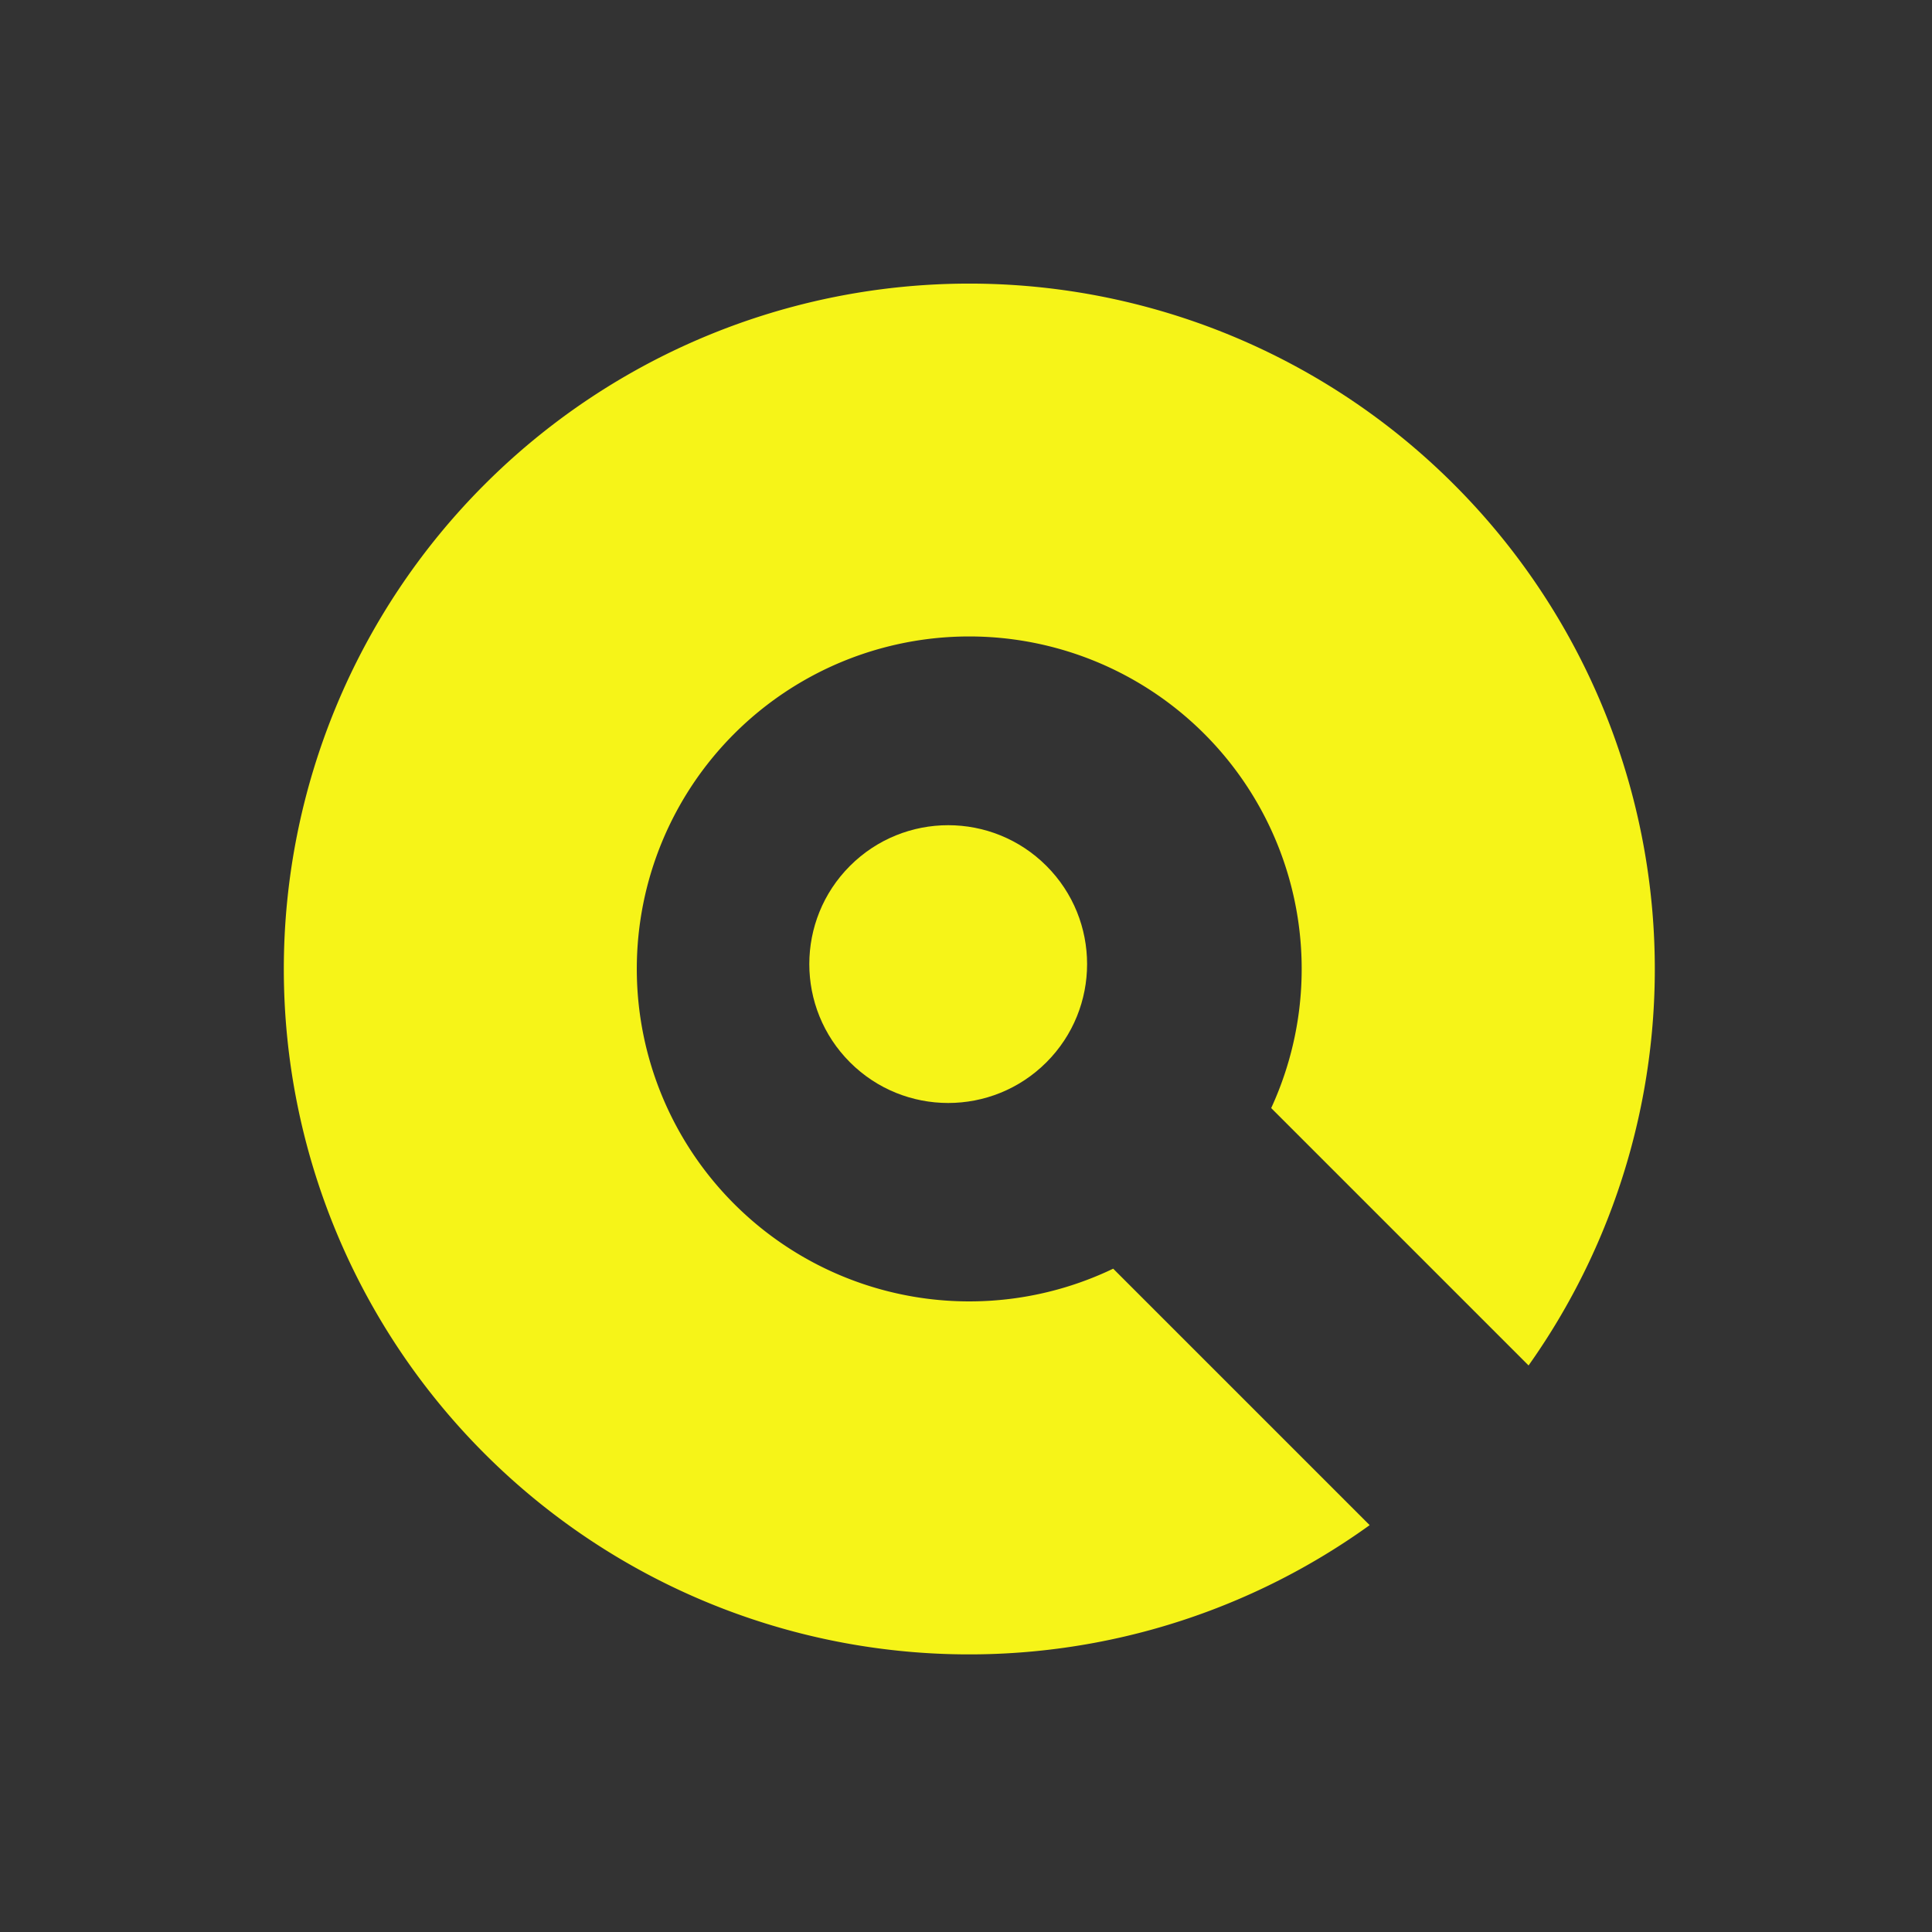 <svg xmlns="http://www.w3.org/2000/svg" width="20.865" height="20.865" viewBox="0 0 20.865 20.865"><rect x="0" y="0" width="20.865" height="20.865" fill="#333333" stroke="none"/><defs><style>.a{fill:#f6f418;}</style></defs><g transform="translate(1424.113 -1662.549) rotate(-45)"><path class="a" d="M-2182.6,176a7.4,7.4,0,0,0-7.4,7.4,7.4,7.4,0,0,0,6.213,7.306v-3.917a3.591,3.591,0,0,1-2.4-3.389,3.59,3.59,0,0,1,3.59-3.59,3.59,3.59,0,0,1,3.59,3.59,3.591,3.591,0,0,1-2.347,3.369V190.7a7.4,7.4,0,0,0,6.158-7.3A7.4,7.4,0,0,0-2182.6,176Z"/><circle class="a" cx="1.5" cy="1.5" r="1.5" transform="translate(-2184.221 181.703)"/></g></svg>